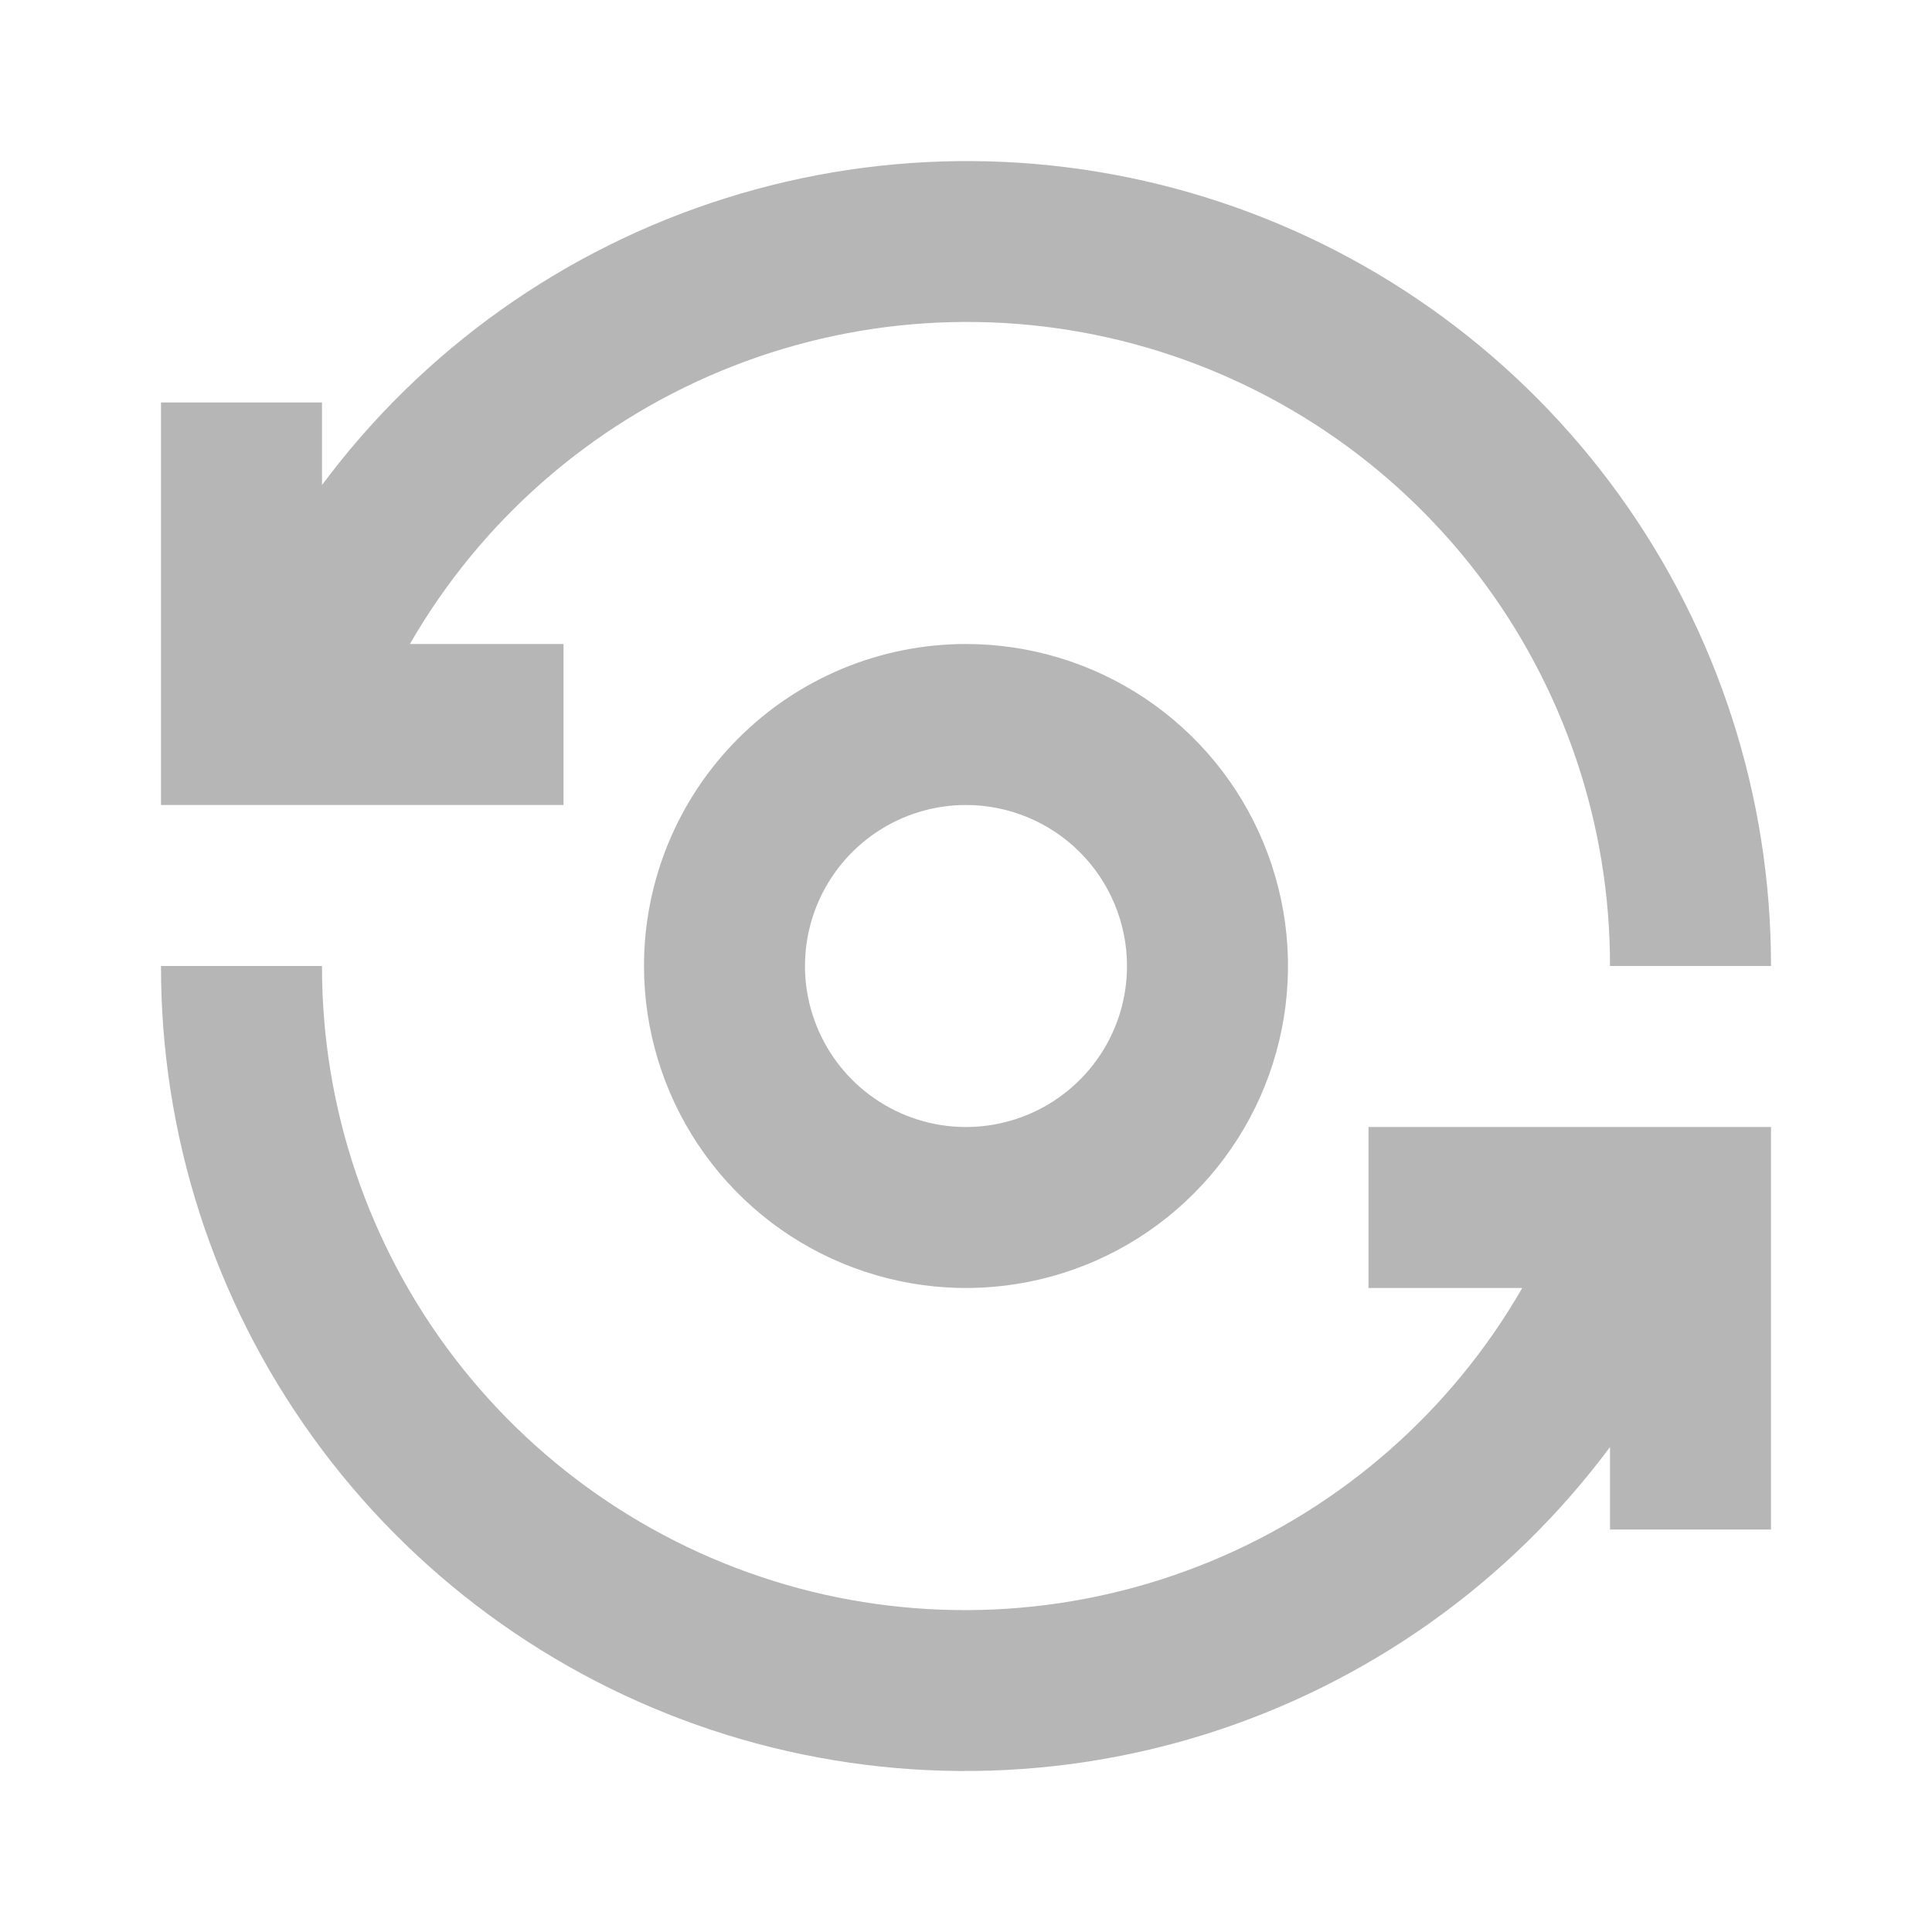 <svg width="24" height="24" viewBox="0 0 24 24" fill="none" xmlns="http://www.w3.org/2000/svg">
<g clip-path="url(#clip0_24_1557)">
<path d="M8 12C8 12.791 8.235 13.565 8.674 14.222C9.114 14.88 9.738 15.393 10.469 15.695C11.2 15.998 12.004 16.078 12.78 15.923C13.556 15.769 14.269 15.388 14.828 14.828C15.388 14.269 15.769 13.556 15.923 12.78C16.078 12.004 15.998 11.2 15.695 10.469C15.393 9.738 14.88 9.114 14.222 8.674C13.565 8.235 12.791 8 12 8C10.939 8 9.922 8.421 9.172 9.172C8.421 9.922 8 10.939 8 12ZM14 12C14 12.396 13.883 12.782 13.663 13.111C13.443 13.44 13.131 13.696 12.765 13.848C12.4 13.999 11.998 14.039 11.61 13.962C11.222 13.884 10.866 13.694 10.586 13.414C10.306 13.134 10.116 12.778 10.038 12.39C9.961 12.002 10.001 11.6 10.152 11.235C10.304 10.869 10.56 10.557 10.889 10.337C11.218 10.117 11.604 10 12 10C12.53 10 13.039 10.211 13.414 10.586C13.789 10.961 14 11.47 14 12Z" fill="#B6B6B6"/>
<path d="M7 8H5.092C5.97 6.475 7.328 5.283 8.954 4.609C10.58 3.934 12.383 3.816 14.083 4.272C15.783 4.729 17.284 5.733 18.355 7.131C19.424 8.528 20.003 10.24 20 12H22C22.002 9.9 21.343 7.852 20.114 6.148C18.886 4.445 17.152 3.171 15.159 2.51C13.165 1.848 11.014 1.831 9.011 2.463C7.007 3.094 5.254 4.34 4 6.025V5H2V10H7V8Z" fill="#B6B6B6"/>
<path d="M17 16H18.91C18.032 17.525 16.674 18.718 15.048 19.392C13.422 20.066 11.618 20.185 9.918 19.729C8.218 19.272 6.716 18.267 5.646 16.87C4.576 15.472 3.997 13.76 4 12H2C1.997 14.1 2.657 16.148 3.885 17.852C5.113 19.556 6.847 20.829 8.841 21.491C10.834 22.153 12.986 22.17 14.989 21.539C16.992 20.907 18.746 19.661 20 17.976V19H22V14H17V16Z" fill="#B6B6B6"/>
</g>
<defs>
<clipPath id="clip0_24_1557">
<rect width="24" height="24" fill="white"/>
</clipPath>
</defs>
</svg>
